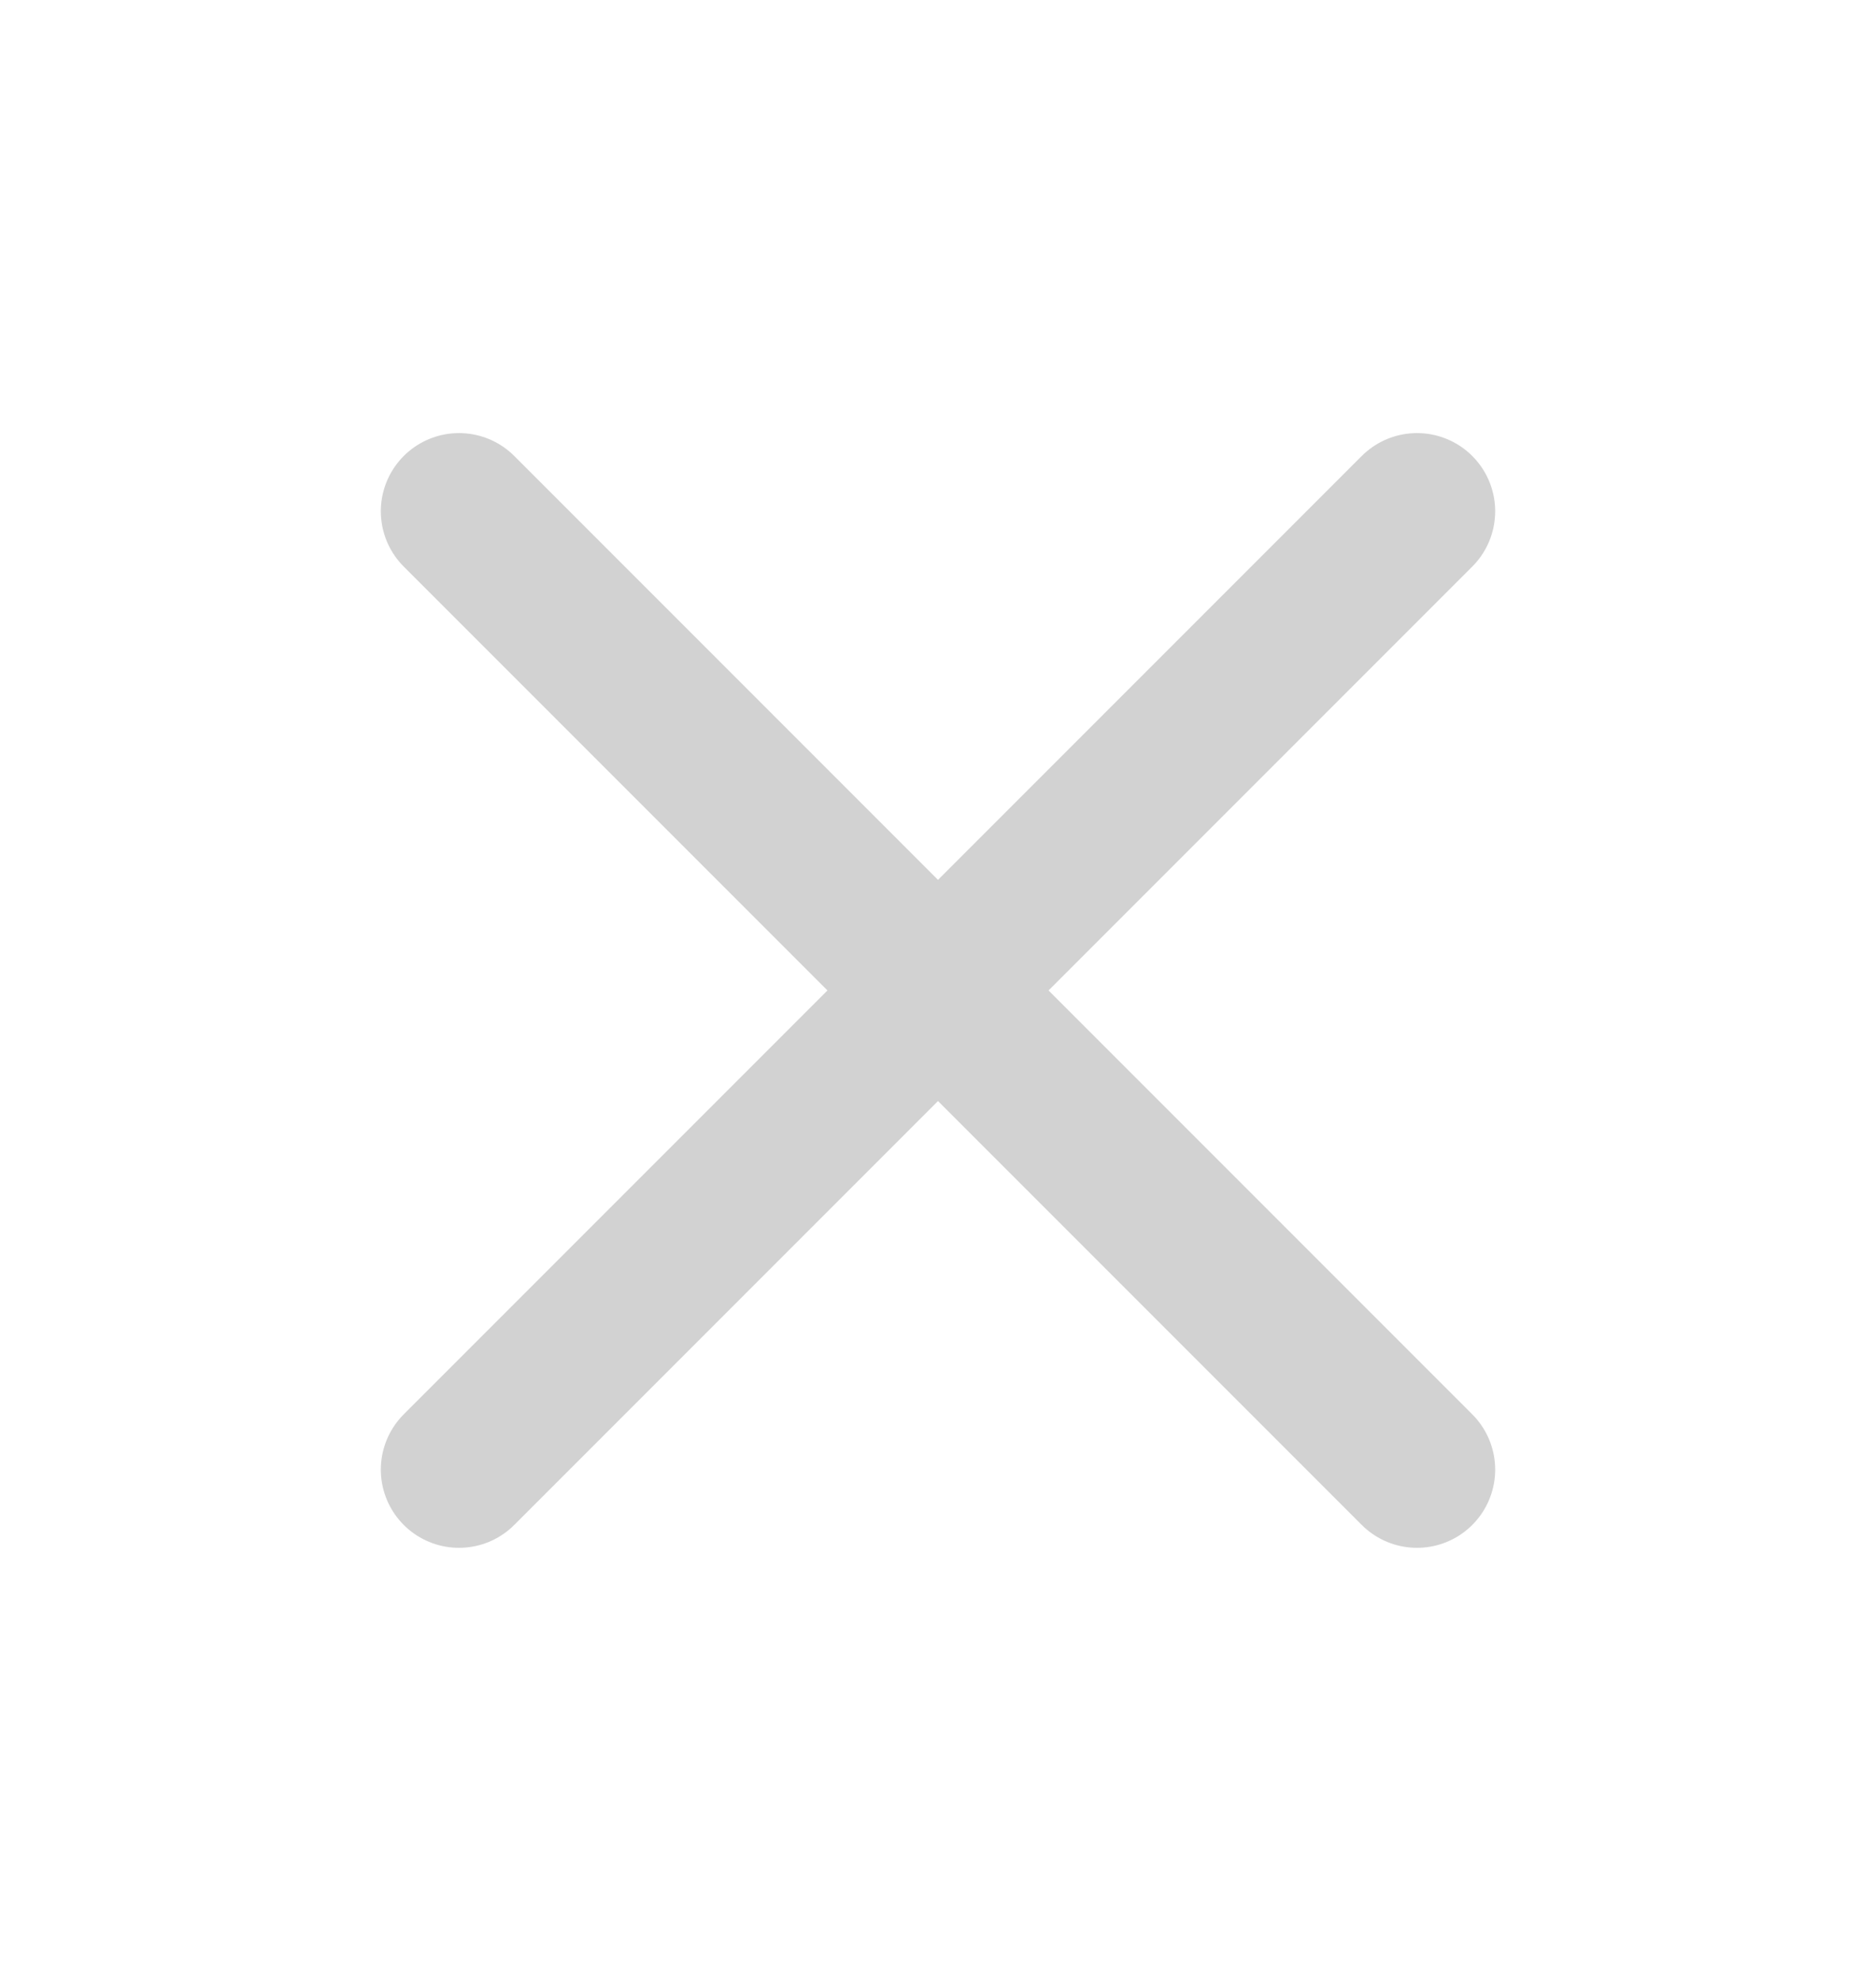 <svg width="18" height="19" viewBox="0 0 18 19" fill="none" xmlns="http://www.w3.org/2000/svg">
<path d="M4.404 14.096L13.596 4.904" stroke="#D2D2D2" stroke-width="1.5" stroke-linecap="round" stroke-linejoin="round"/>
<path d="M13.596 14.096L4.404 4.904" stroke="#D2D2D2" stroke-width="1.5" stroke-linecap="round" stroke-linejoin="round"/>
</svg>
